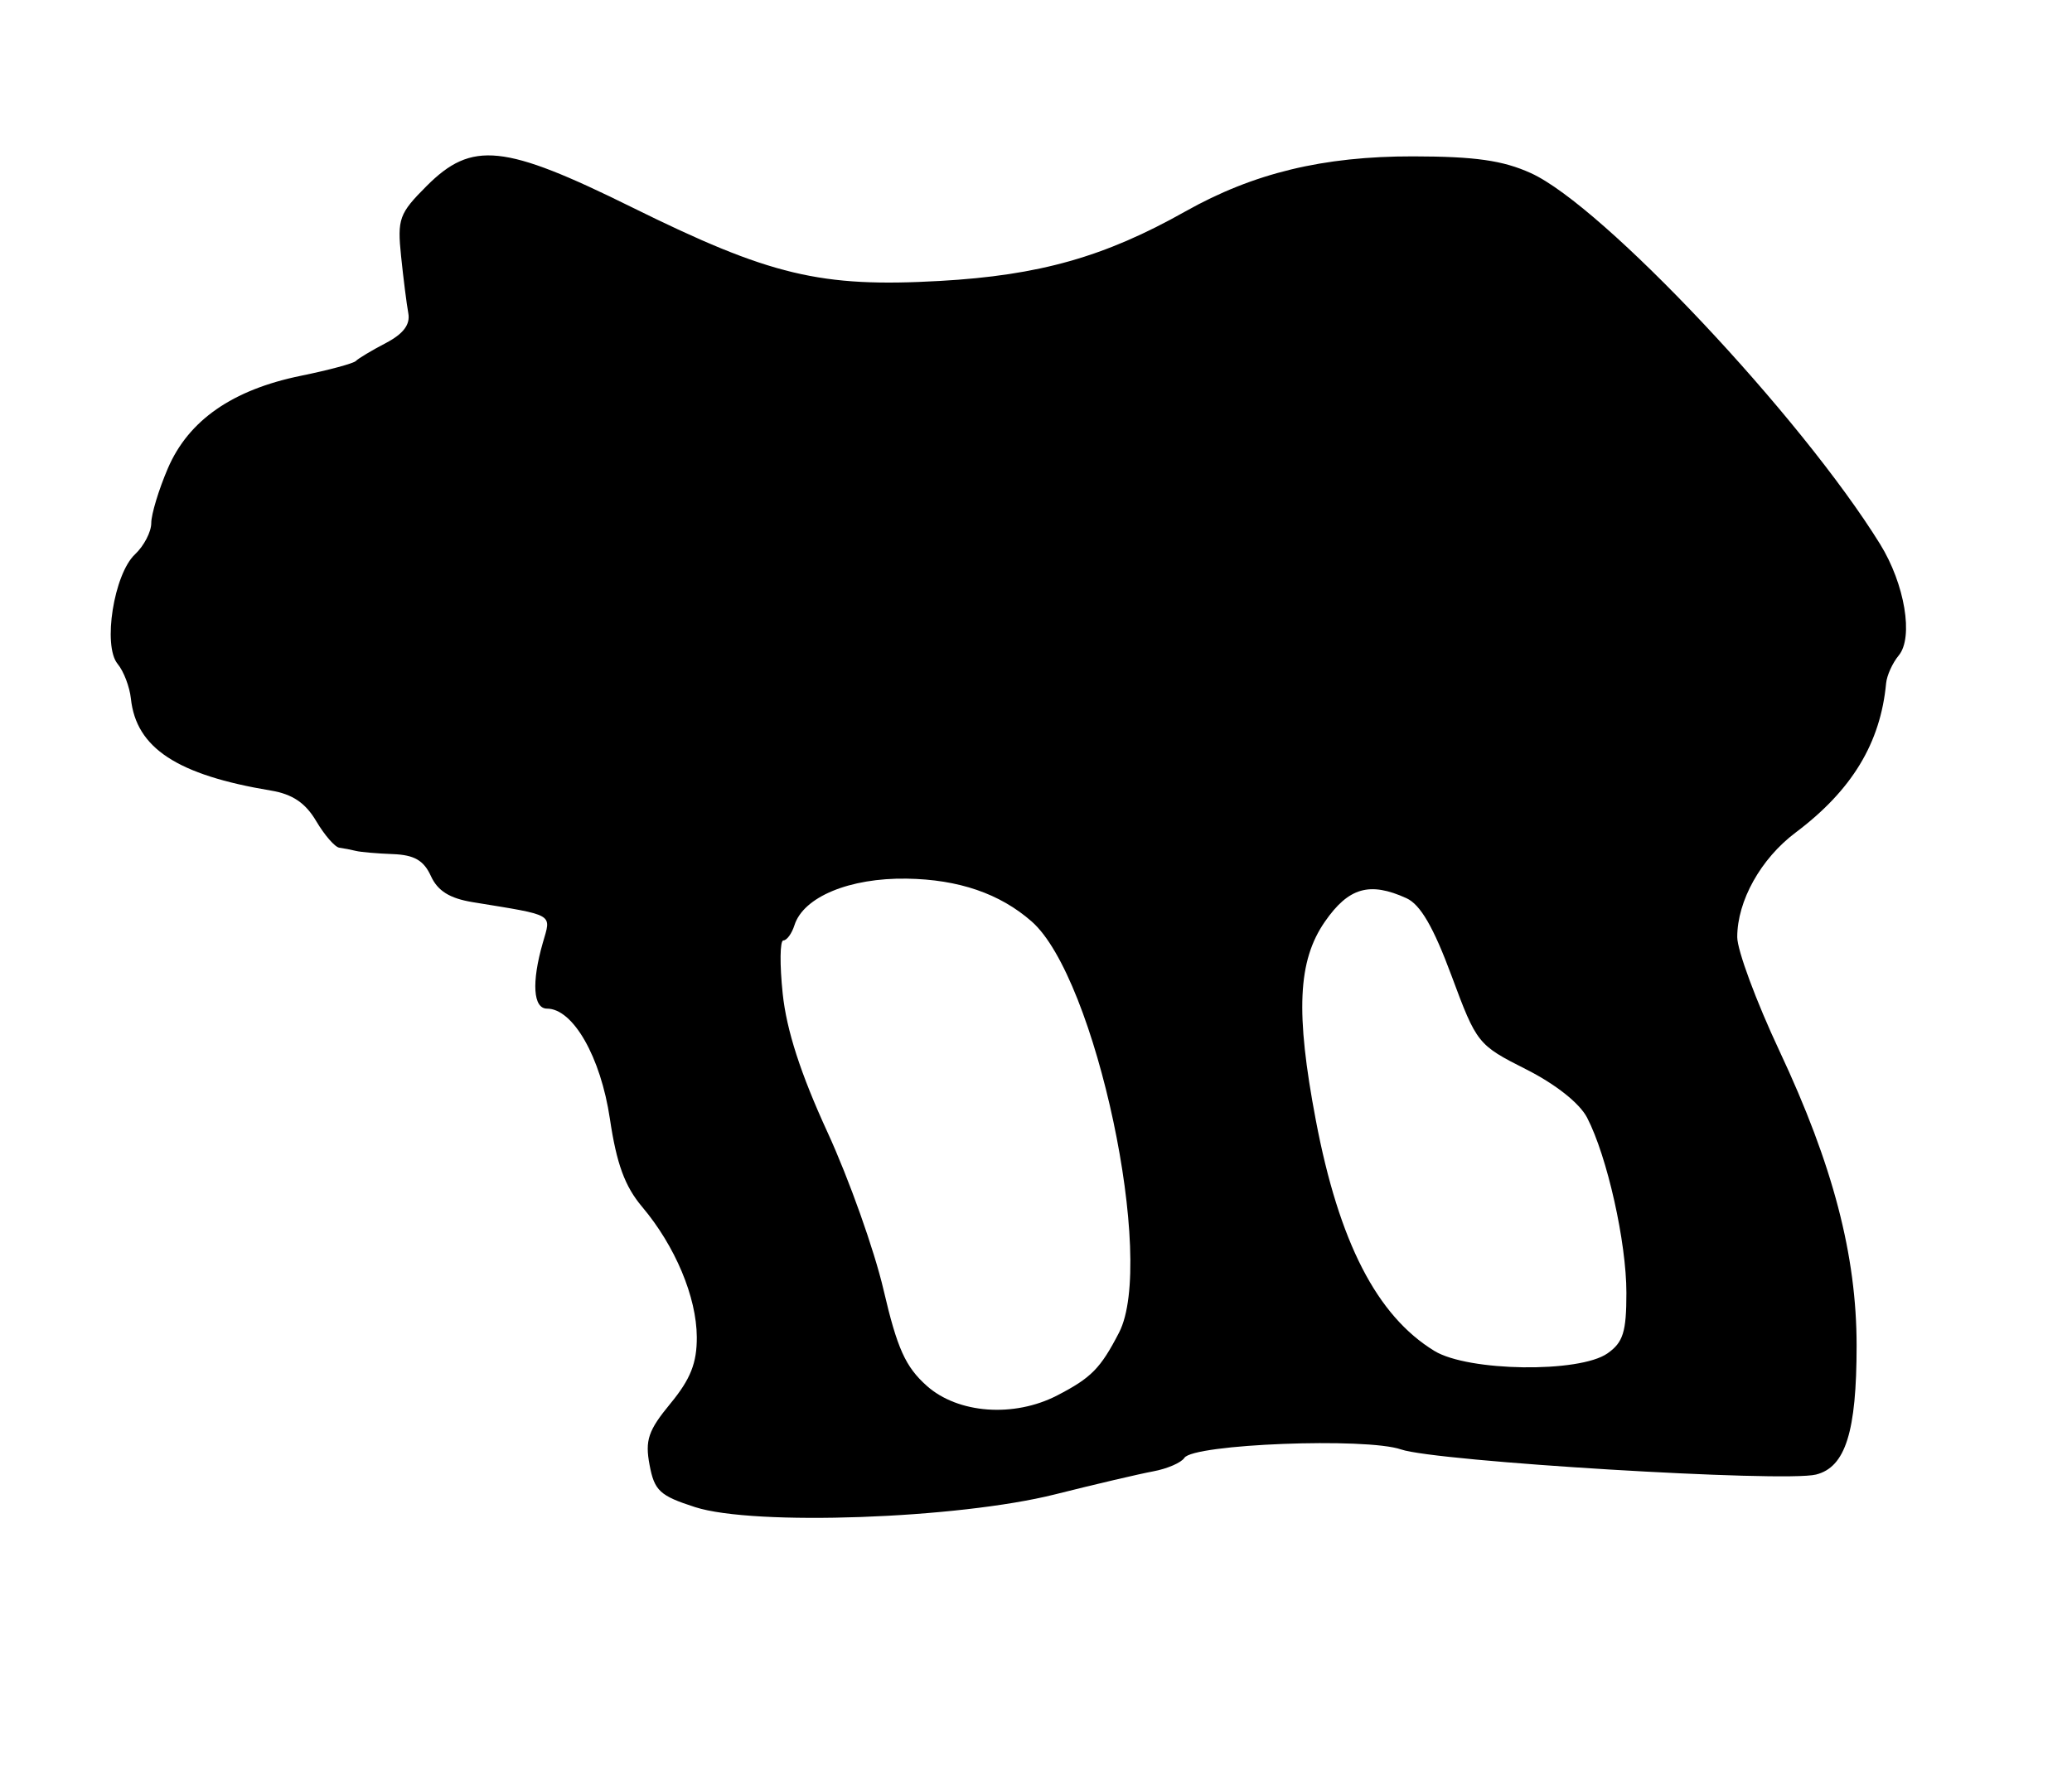 <?xml version="1.0" encoding="UTF-8" standalone="no"?>
<svg
   xmlns:dc="http://purl.org/dc/elements/1.1/"
   xmlns:cc="http://creativecommons.org/ns#"
   xmlns:rdf="http://www.w3.org/1999/02/22-rdf-syntax-ns#"
   xmlns:svg="http://www.w3.org/2000/svg"
   xmlns="http://www.w3.org/2000/svg"
   xmlns:sodipodi="http://sodipodi.sourceforge.net/DTD/sodipodi-0.dtd"
   xmlns:inkscape="http://www.inkscape.org/namespaces/inkscape"
   version="1.1"
   id="svg968"
   width="411.429"
   height="350.476"
   viewBox="0 0 411.429 350.476"
   sodipodi:docname="Phaser1.svg"
   inkscape:version="1.0.1 (3bc2e813f5, 2020-09-07)">
  <defs
     id="defs972" />
  <sodipodi:namedview
     pagecolor="#ffffff"
     bordercolor="#666666"
     borderopacity="1"
     objecttolerance="10"
     gridtolerance="10"
     guidetolerance="10"
     inkscape:pageopacity="0"
     inkscape:pageshadow="2"
     inkscape:window-width="2880"
     inkscape:window-height="1526"
     id="namedview970"
     showgrid="false"
     inkscape:zoom="2.8760869"
     inkscape:cx="205.71428"
     inkscape:cy="175.2381"
     inkscape:window-x="-11"
     inkscape:window-y="-11"
     inkscape:window-maximized="1"
     inkscape:current-layer="g976" />
  <g
     inkscape:groupmode="layer"
     inkscape:label="Image"
     id="g976">
    <path
       style="fill:#000000;stroke-width:1.693"
       d="m 138.045,299.329 c -7.031,-2.262 -8.1,-3.252 -9.065,-8.396 -0.921,-4.911 -0.265,-6.837 4.162,-12.207 3.977,-4.825 5.247,-8.033 5.219,-13.186 -0.043,-7.949 -4.298,-18.088 -10.842,-25.84 -3.447,-4.084 -5.086,-8.553 -6.413,-17.492 -1.822,-12.273 -7.308,-21.89 -12.488,-21.89 -2.754,0 -3.09,-5.197 -0.844,-13.031 1.7,-5.926 2.578,-5.414 -13.899,-8.111 -4.591,-0.752 -6.966,-2.235 -8.314,-5.193 -1.415,-3.106 -3.3,-4.194 -7.541,-4.353 -3.11,-0.116 -6.416,-0.402 -7.347,-0.635 -0.931,-0.233 -2.412,-0.519 -3.291,-0.635 -0.879,-0.116 -2.945,-2.493 -4.592,-5.282 -2.135,-3.615 -4.715,-5.356 -8.985,-6.067 -18.622,-3.098 -26.764,-8.441 -27.81,-18.248 -0.251,-2.352 -1.436,-5.458 -2.634,-6.902 -3,-3.615 -0.748,-17.834 3.447,-21.769 1.776,-1.666 3.229,-4.46 3.229,-6.209 0,-1.749 1.48,-6.632 3.288,-10.85 4.097,-9.557 12.834,-15.635 26.465,-18.41 5.519,-1.124 10.416,-2.445 10.882,-2.936 0.466,-0.491 3.132,-2.089 5.926,-3.549 3.497,-1.828 4.892,-3.675 4.478,-5.926 -0.331,-1.799 -0.976,-6.892 -1.434,-11.318 -0.769,-7.438 -0.383,-8.497 5.088,-13.968 8.981,-8.981 15.342,-8.319 40.739,4.238 27.479,13.587 37.443,15.97 61.181,14.632 19.758,-1.114 32.7,-4.78 48.718,-13.801 13.527,-7.618 27.377,-10.966 45.25,-10.939 12.298,0.019 17.799,0.802 23.366,3.329 14.266,6.475 53.607,48.275 69.331,73.665 4.916,7.938 6.688,18.537 3.702,22.136 -1.228,1.48 -2.352,3.96 -2.498,5.512 -1.118,11.894 -6.794,21.257 -17.98,29.659 -6.909,5.19 -11.581,13.564 -11.581,20.759 0,2.616 3.771,12.787 8.379,22.601 10.624,22.624 15.324,40.582 15.324,58.545 0,17.103 -2.212,24.125 -8.063,25.593 -6.353,1.594 -75.471,-2.591 -82.394,-4.989 -6.949,-2.408 -41.26,-1.072 -43.028,1.674 -0.615,0.956 -3.404,2.163 -6.198,2.682 -2.794,0.519 -11.556,2.573 -19.471,4.564 -19.316,4.858 -59.791,6.298 -71.463,2.543 z m 71.888,-22.194 c 6.759,-3.495 8.591,-5.358 12.27,-12.472 7.354,-14.222 -4.597,-70.474 -17.349,-81.655 -6.32,-5.542 -14.51,-8.349 -24.815,-8.505 -11.353,-0.172 -20.502,3.625 -22.288,9.25 -0.527,1.661 -1.518,3.02 -2.202,3.02 -0.684,0 -0.743,4.762 -0.131,10.582 0.764,7.262 3.555,15.894 8.895,27.514 4.28,9.312 9.289,23.402 11.13,31.309 2.71,11.637 4.344,15.268 8.574,19.047 6.197,5.537 17.317,6.357 25.915,1.91 z m 109.252,-8.342 c 3.12,-2.185 3.763,-4.242 3.763,-12.031 0,-10.072 -3.811,-27.07 -7.797,-34.779 -1.487,-2.876 -6.246,-6.647 -12.151,-9.628 -9.551,-4.821 -9.787,-5.117 -14.768,-18.546 -3.595,-9.693 -6.19,-14.161 -8.956,-15.421 -7.312,-3.332 -11.496,-2.127 -16.203,4.666 -5.378,7.761 -5.848,18.052 -1.8,39.394 4.597,24.233 12.126,38.886 23.567,45.863 6.7,4.086 28.758,4.396 34.345,0.483 z"
       id="path980" />
  </g>
</svg>
